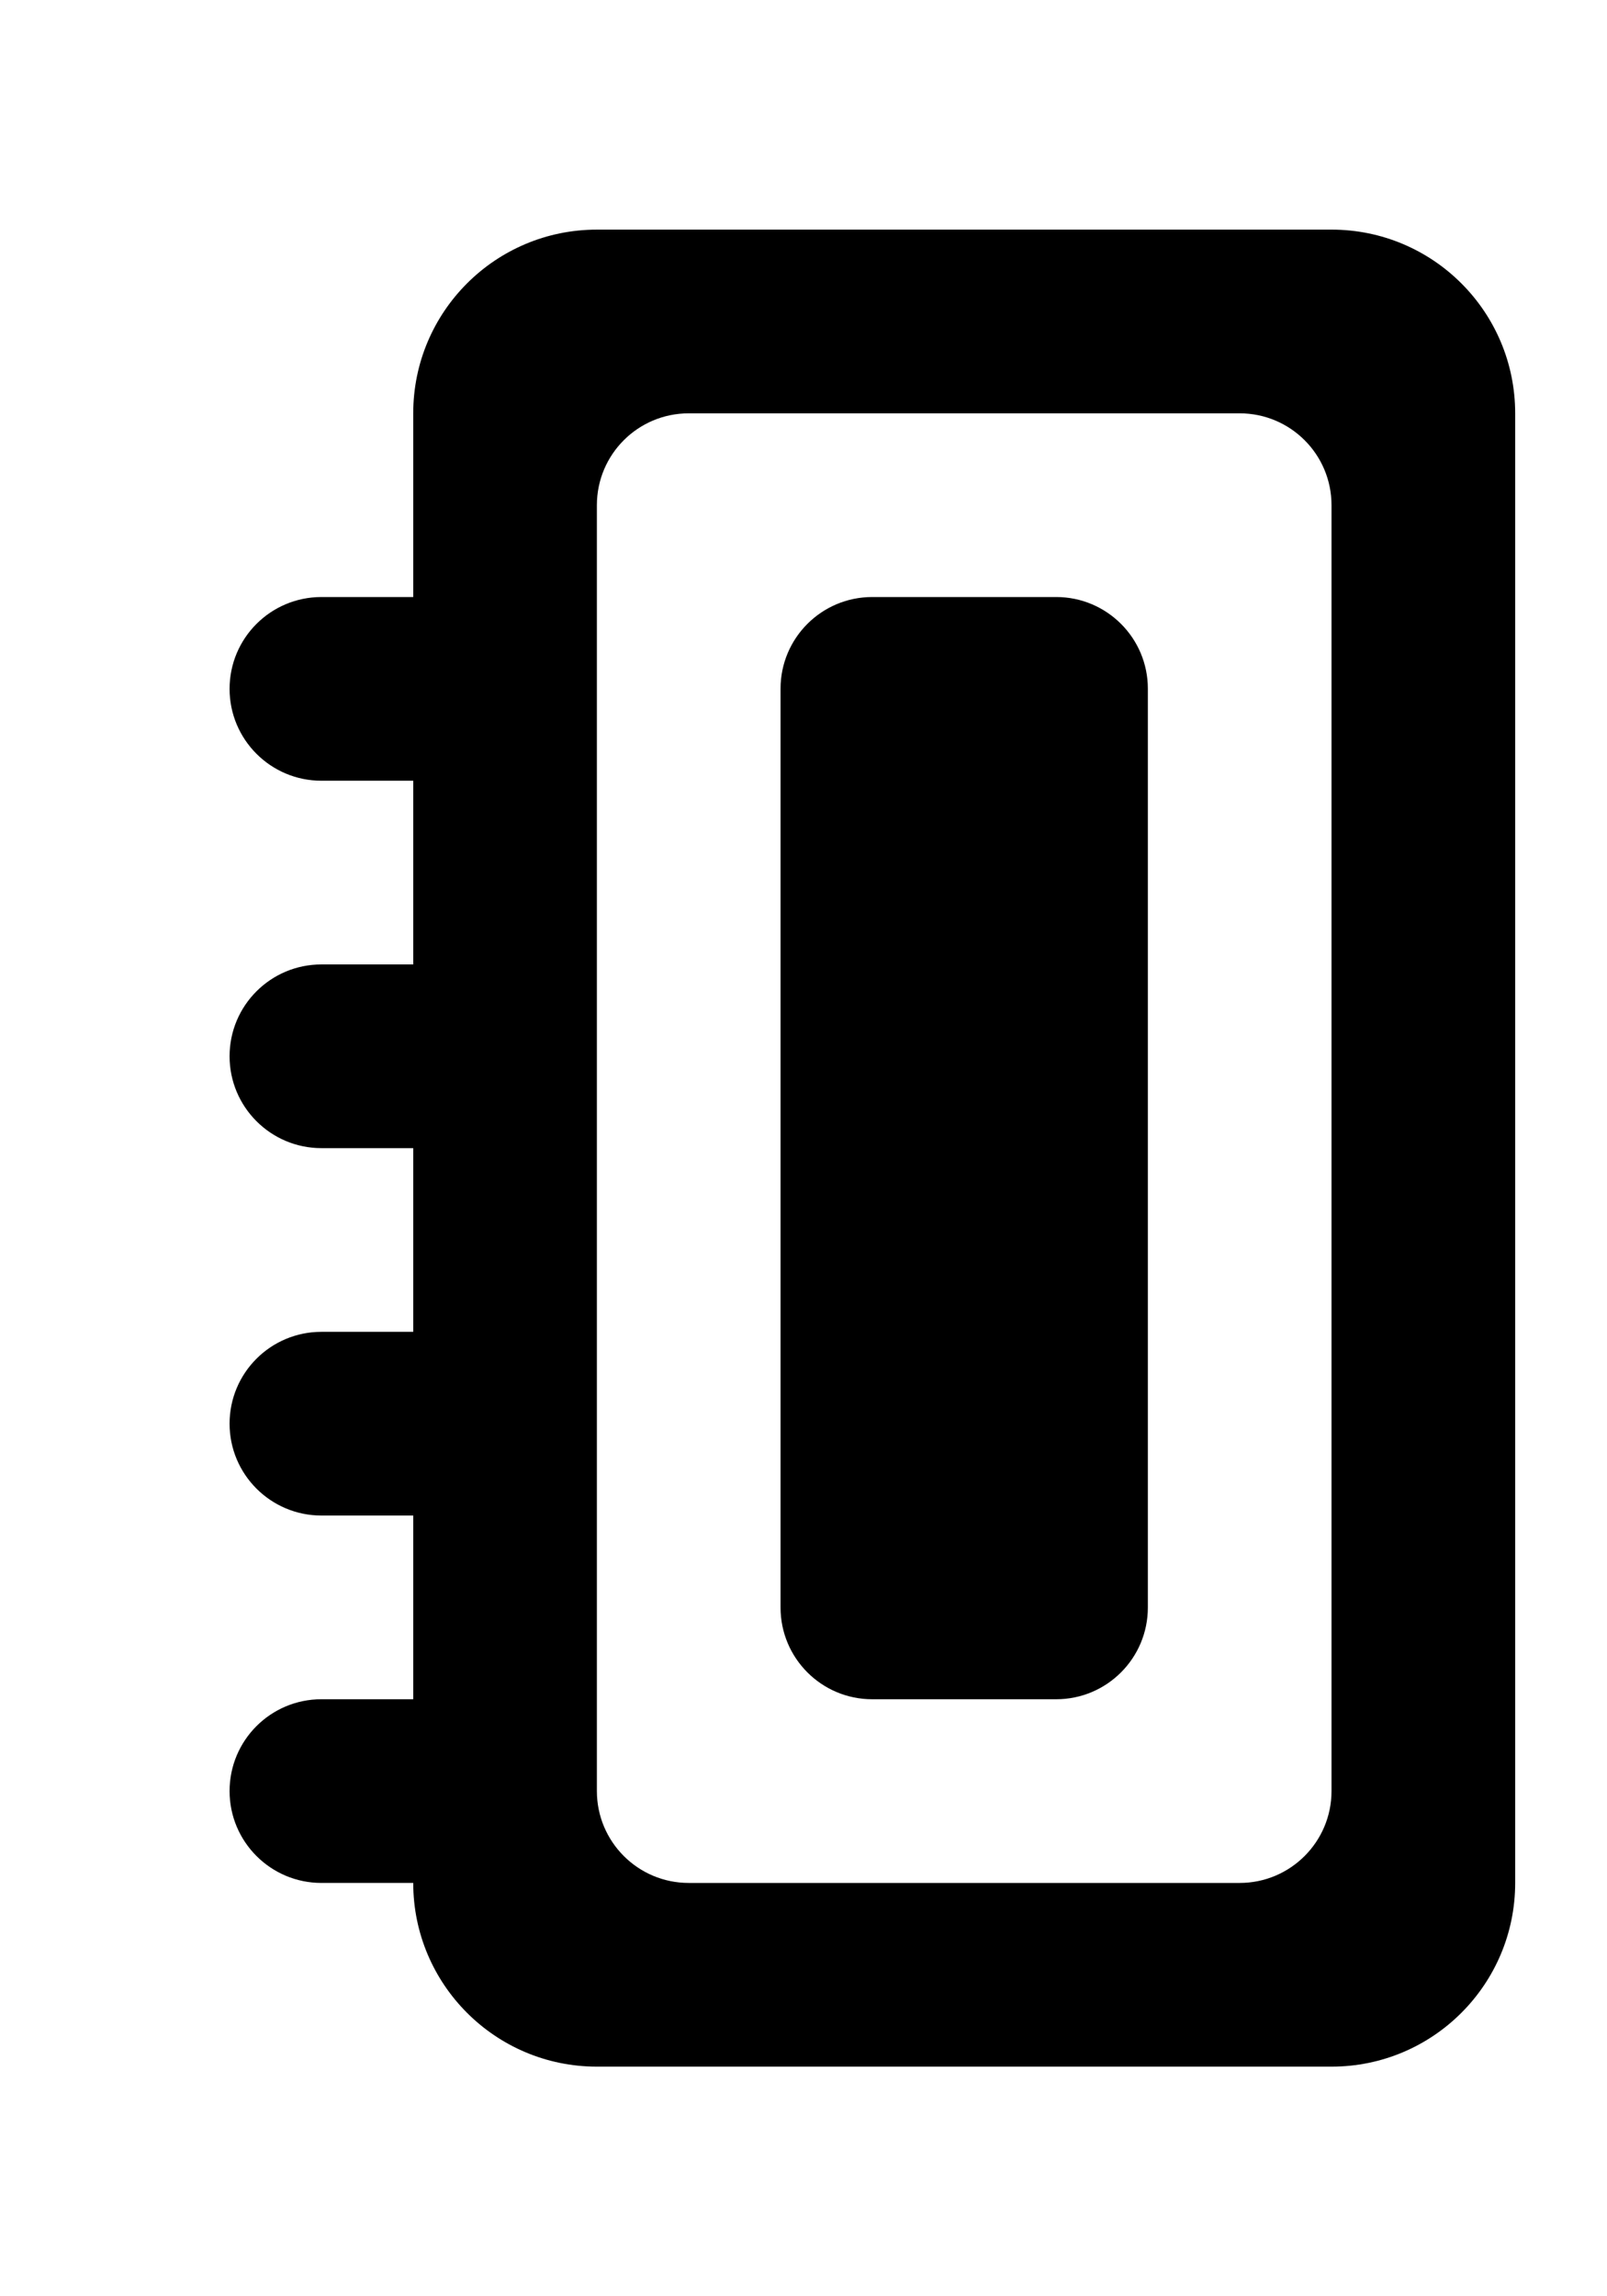<!-- Generated by IcoMoon.io -->
<svg version="1.1" xmlns="http://www.w3.org/2000/svg" width="28" height="40" viewBox="0 0 28 40">
<title>mp-notebook-3</title>
<path d="M20 11.997v16.005c0 0.883-0.715 1.598-1.597 1.598h-3.206c-0.882 0-1.597-0.715-1.597-1.598v-16.005c0-0.882 0.715-1.597 1.597-1.597h3.206c0.882 0 1.597 0.715 1.597 1.597v0zM23.2 31.2c0 0.883-0.717 1.6-1.6 1.6h-9.6c-0.883 0-1.6-0.717-1.6-1.6v-22.4c0-0.885 0.717-1.6 1.6-1.6h9.6c0.883 0 1.6 0.715 1.6 1.6v22.4zM23.2 4h-12.8c-1.768 0-3.2 1.432-3.2 3.2v3.2h-1.6c-0.883 0-1.6 0.715-1.6 1.6 0 0.883 0.717 1.6 1.6 1.6h1.6v3.2h-1.6c-0.883 0-1.6 0.715-1.6 1.6 0 0.883 0.717 1.6 1.6 1.6h1.6v3.2h-1.6c-0.883 0-1.6 0.715-1.6 1.6 0 0.883 0.717 1.6 1.6 1.6h1.6v3.2h-1.6c-0.883 0-1.6 0.715-1.6 1.6 0 0.883 0.717 1.6 1.6 1.6h1.6c0 1.766 1.432 3.2 3.2 3.2h12.8c1.768 0 3.2-1.434 3.2-3.2v-25.6c0-1.768-1.432-3.2-3.2-3.2v0z"></path>
</svg>
